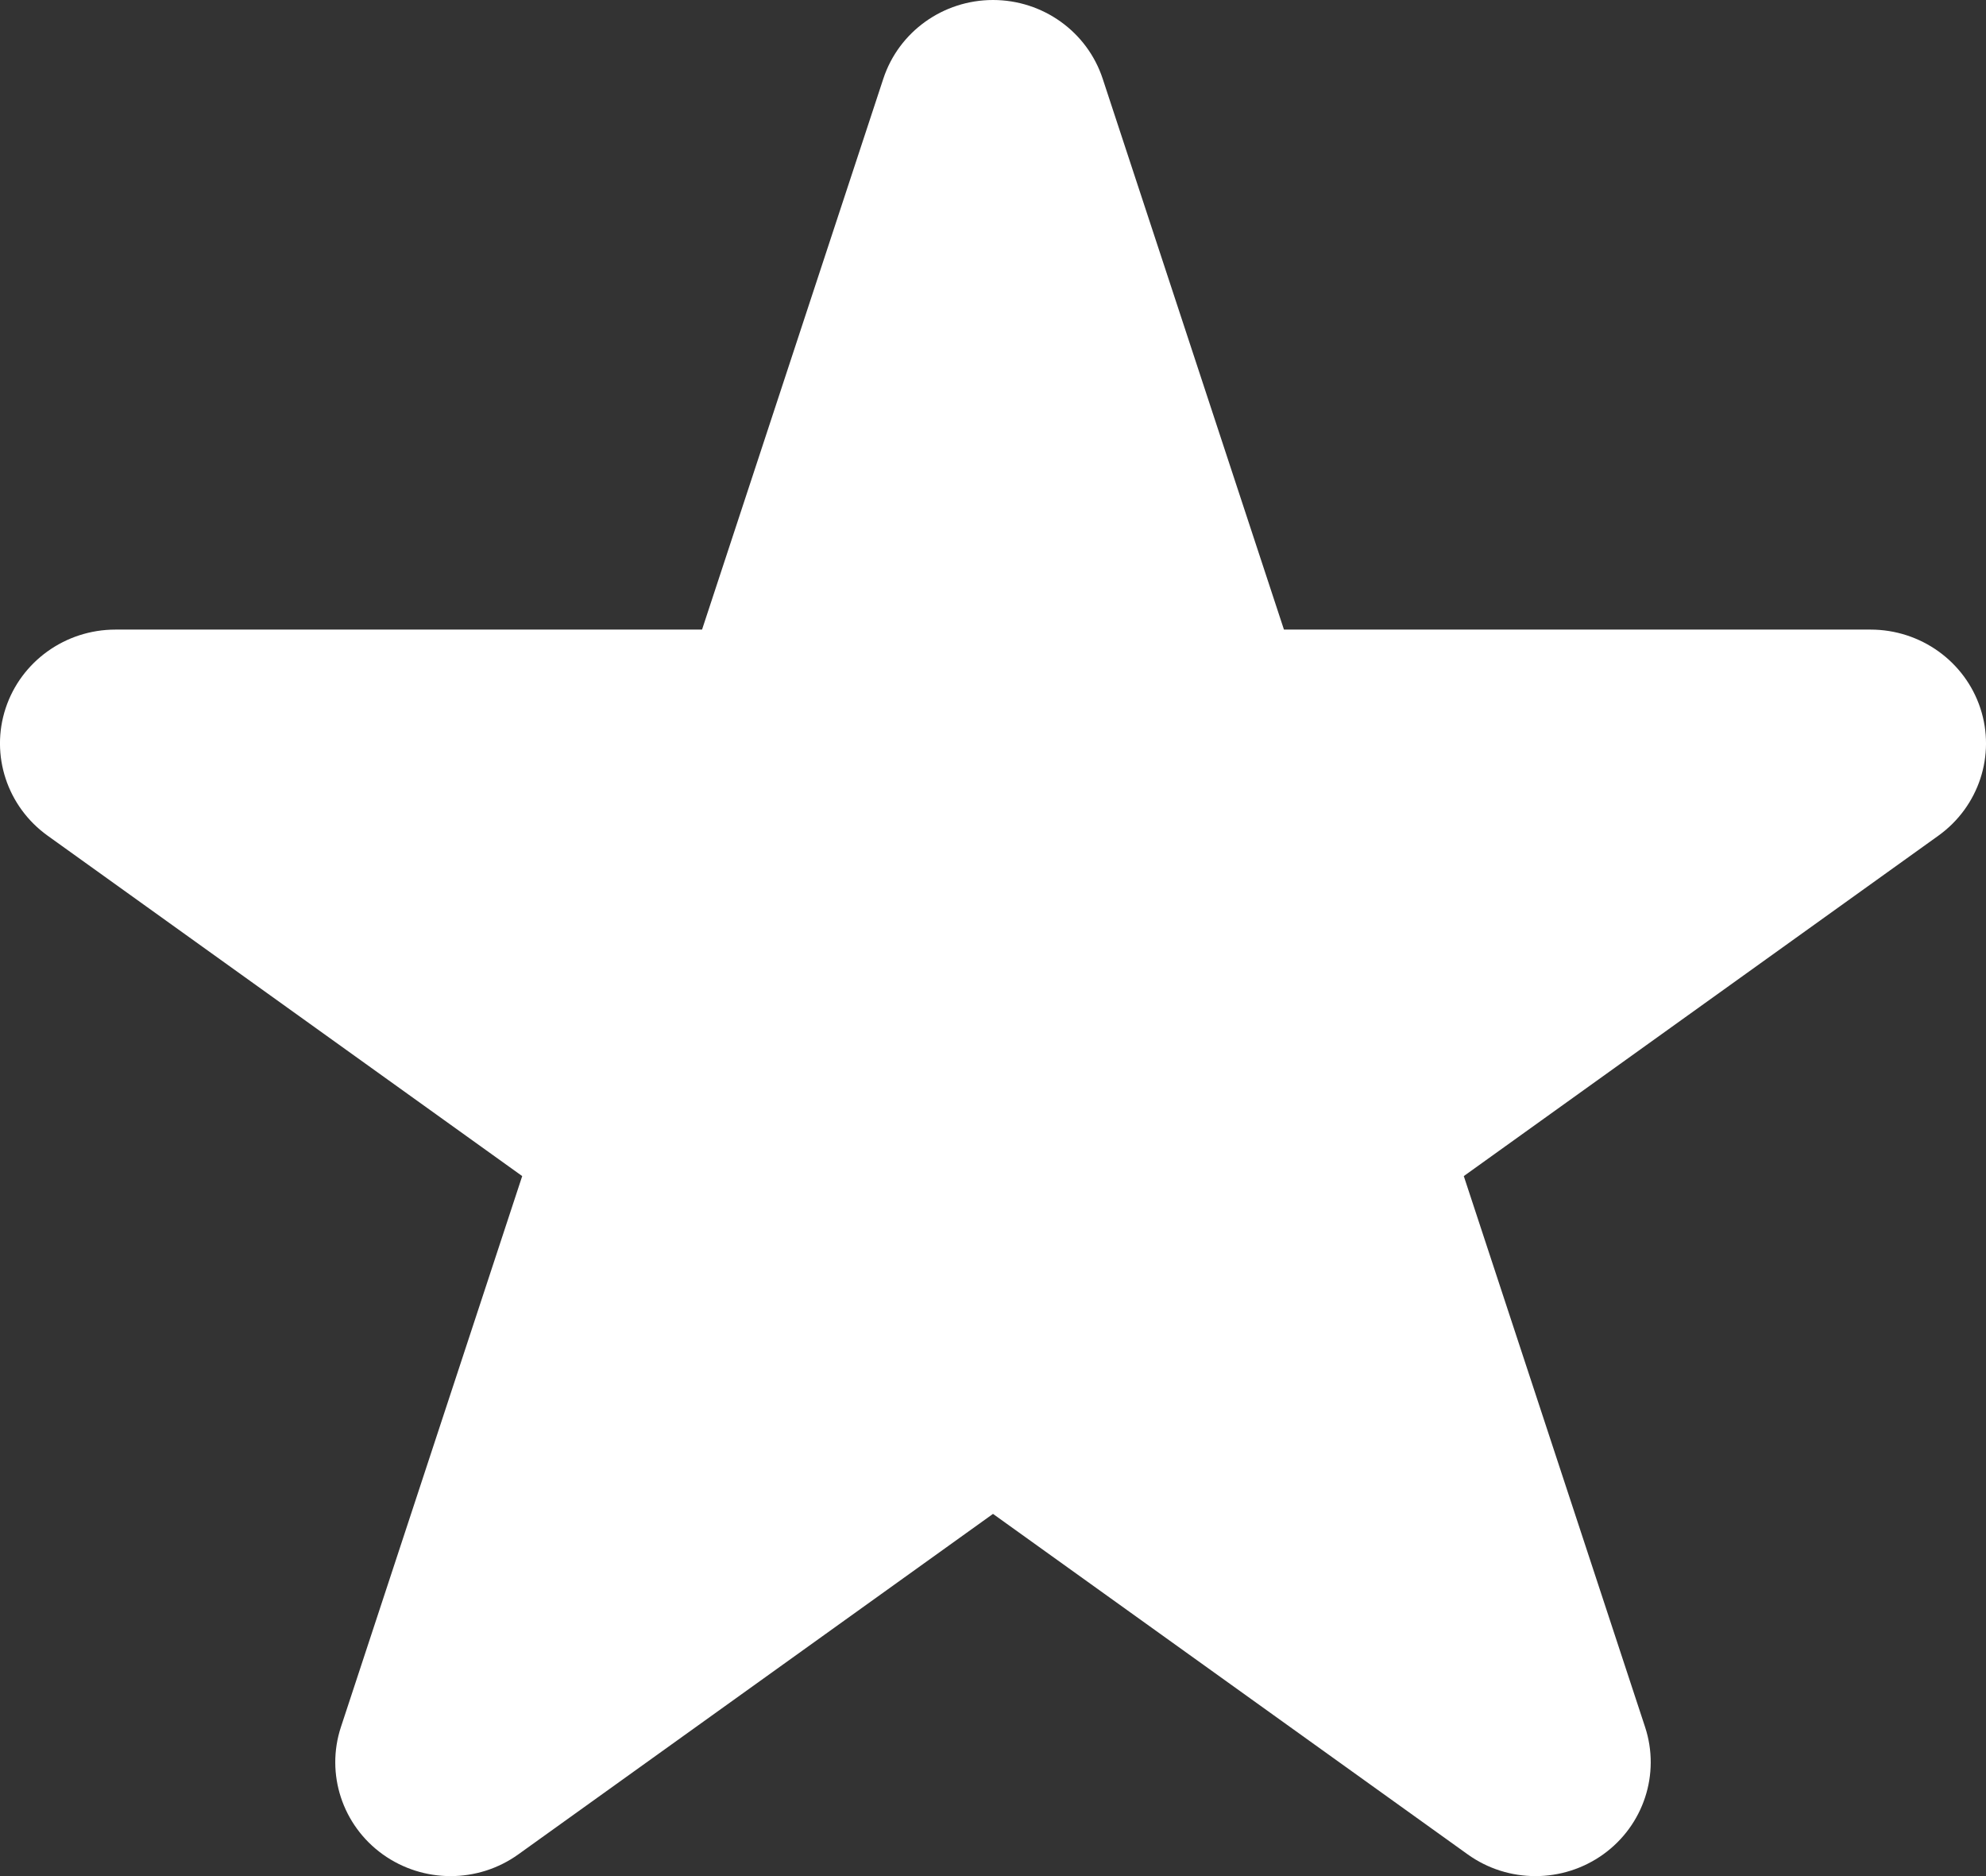 <svg width="18" height="17" viewBox="0 0 18 17" fill="none" xmlns="http://www.w3.org/2000/svg">
<rect x="0" y="0" width="18" height="17" fill="#333333" stroke="none"/>
<path fill-rule="evenodd" clip-rule="evenodd" d="M9 0C9.453 0 9.854 0.288 9.994 0.713L11.637 5.705H16.954C17.407 5.705 17.809 5.993 17.949 6.418C18.089 6.843 17.935 7.309 17.569 7.572L13.267 10.657L14.91 15.649C15.05 16.074 14.897 16.54 14.531 16.803C14.164 17.066 13.668 17.066 13.302 16.803L9 13.718L4.698 16.803C4.332 17.066 3.836 17.066 3.469 16.803C3.103 16.54 2.95 16.074 3.09 15.649L4.733 10.657L0.431 7.572C0.065 7.309 -0.089 6.843 0.051 6.418C0.191 5.993 0.593 5.705 1.046 5.705H6.363L8.006 0.713C8.146 0.288 8.547 0 9 0Z" fill="white"/>
</svg>
